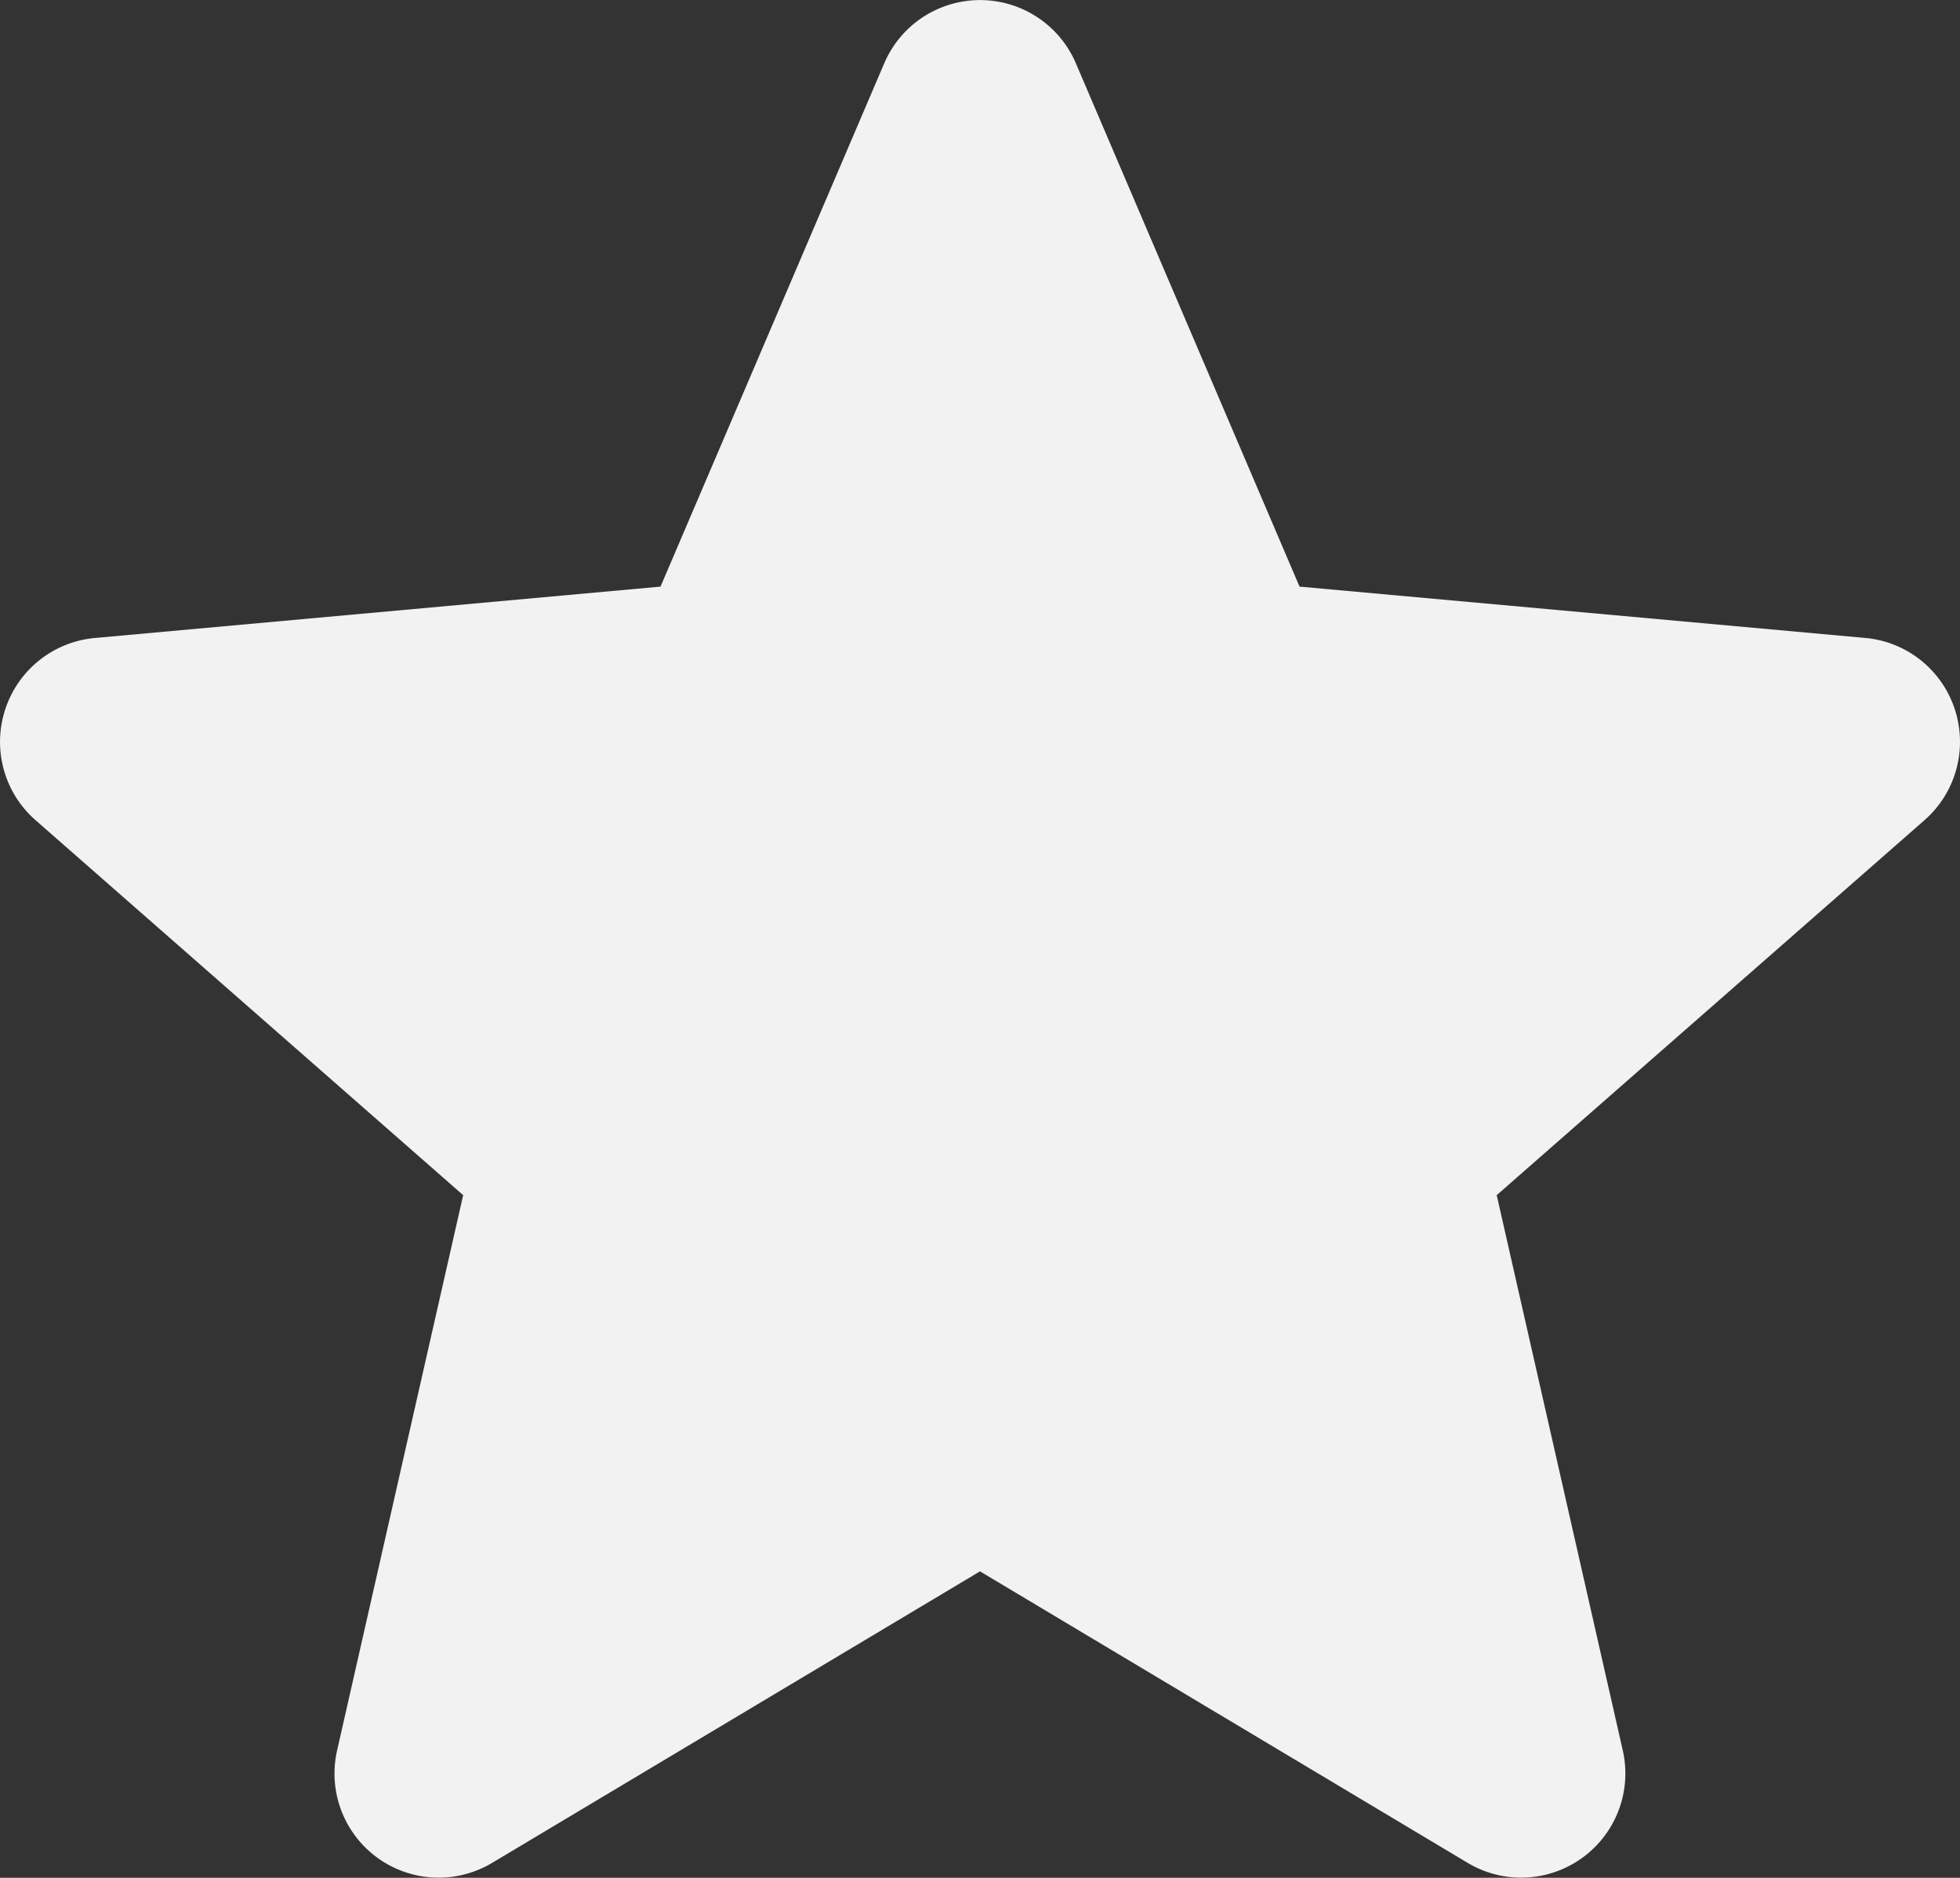 <svg xmlns="http://www.w3.org/2000/svg" width="32.258" height="30.913" viewBox="229.893 174.392 32.258 30.913"><rect x="229.893" y="174.392" width="32.258" height="30.913" fill="#333333" stroke="none"/><path d="M262.067 186.074a1.711 1.711 0 0 0-1.476-1.18l-9.31-.845-3.682-8.617a1.715 1.715 0 0 0-3.153.002l-3.682 8.615-9.312.846a1.714 1.714 0 0 0-1.474 1.179 1.713 1.713 0 0 0 .5 1.82l7.038 6.173-2.075 9.141a1.714 1.714 0 0 0 2.55 1.852l8.031-4.8 8.028 4.8a1.715 1.715 0 0 0 2.551-1.852l-2.075-9.141 7.038-6.171a1.715 1.715 0 0 0 .503-1.822Zm0 0" fill="#f2f2f2" fill-rule="evenodd" data-name="star (8)"/></svg>